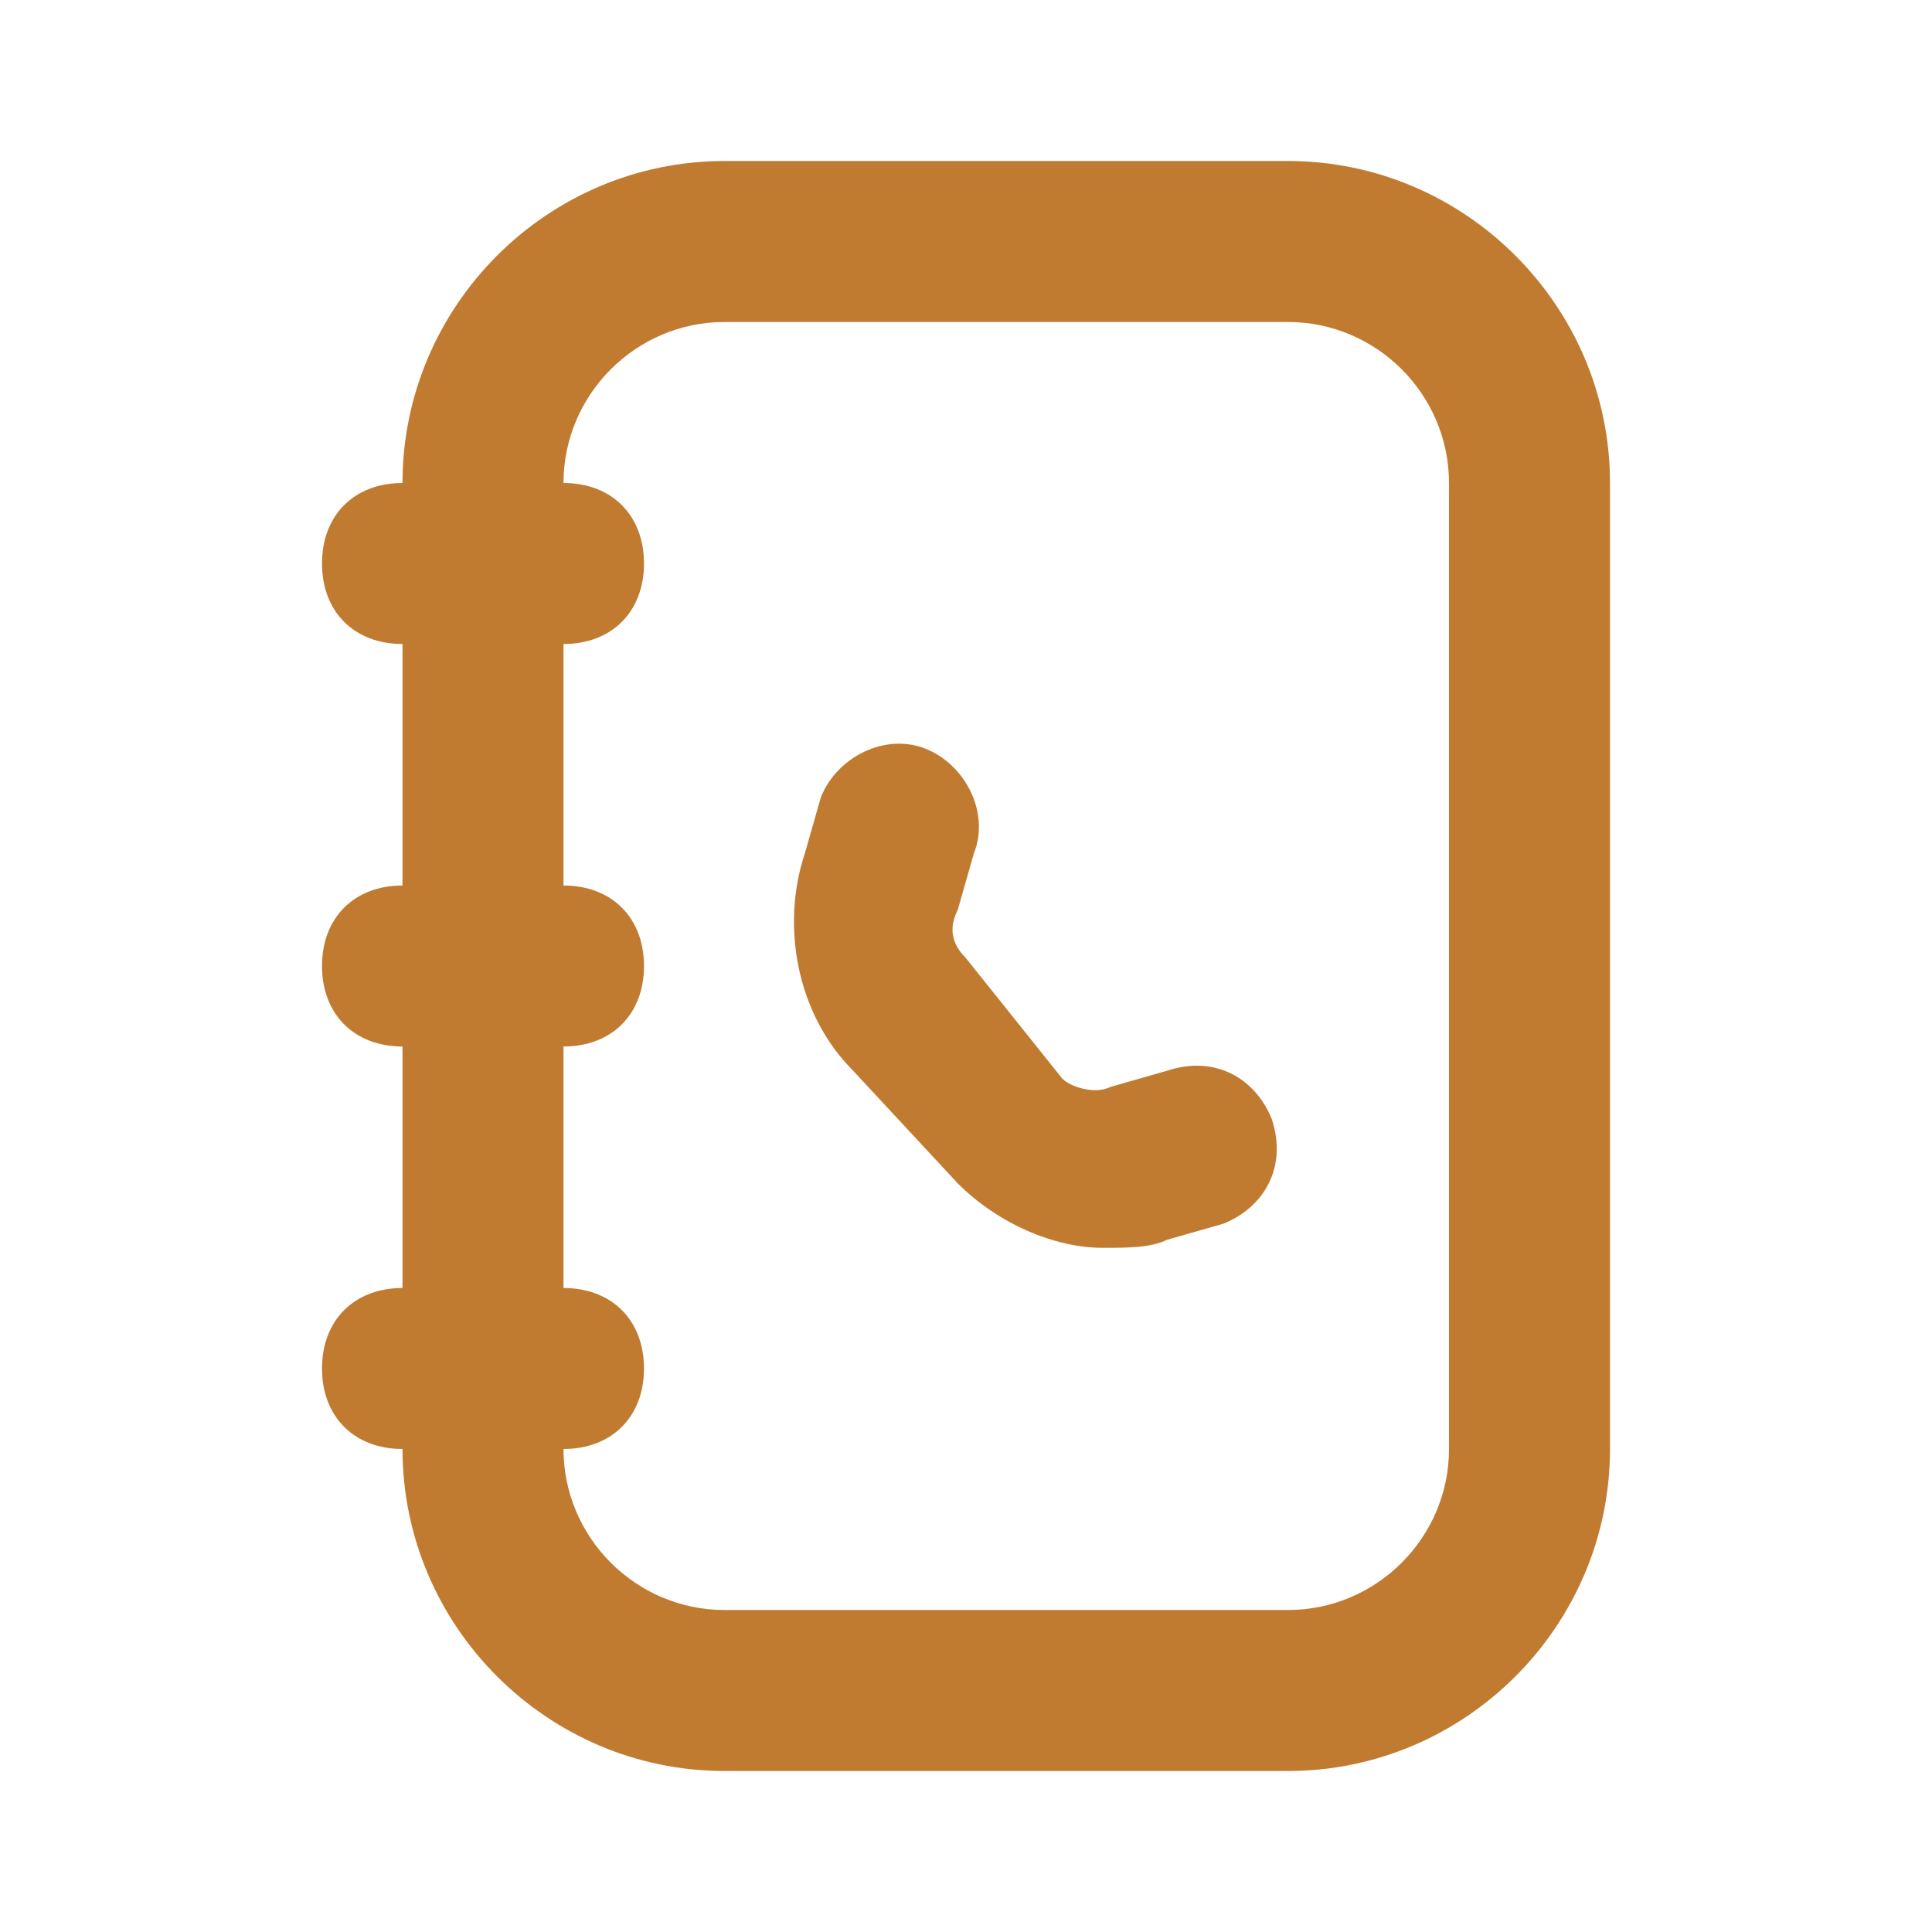 <svg width="24" height="24" viewBox="0 0 24 24" fill="none" xmlns="http://www.w3.org/2000/svg">
<path d="M4 17C4 17.6 4.4 18 5 18C5 20.2 6.8 22 9 22H16C18.2 22 20 20.2 20 18V6C20 3.8 18.2 2 16 2H9C6.8 2 5 3.8 5 6C4.4 6 4 6.4 4 7C4 7.6 4.4 8 5 8V11C4.4 11 4 11.4 4 12C4 12.6 4.4 13 5 13V16C4.4 16 4 16.4 4 17ZM7 13C7.6 13 8 12.6 8 12C8 11.4 7.6 11 7 11V8C7.6 8 8 7.6 8 7C8 6.4 7.6 6 7 6C7 4.9 7.9 4 9 4H16C17.1 4 18 4.9 18 6V18C18 19.1 17.1 20 16 20H9C7.9 20 7 19.1 7 18C7.6 18 8 17.6 8 17C8 16.4 7.6 16 7 16V13Z" fill="#C17B31"/>
<path d="M11.898 14.701C12.398 15.201 13.098 15.501 13.698 15.501C13.998 15.501 14.298 15.501 14.498 15.401L15.198 15.201C15.698 15.001 15.998 14.501 15.798 13.901C15.598 13.401 15.098 13.101 14.498 13.301L13.798 13.501C13.598 13.601 13.298 13.501 13.198 13.401L11.998 11.901C11.798 11.701 11.798 11.501 11.898 11.301L12.098 10.601C12.298 10.101 11.998 9.501 11.498 9.301C10.998 9.101 10.398 9.401 10.198 9.901L9.998 10.601C9.698 11.501 9.898 12.601 10.598 13.301L11.898 14.701Z" fill="#C17B31"/>
</svg>

